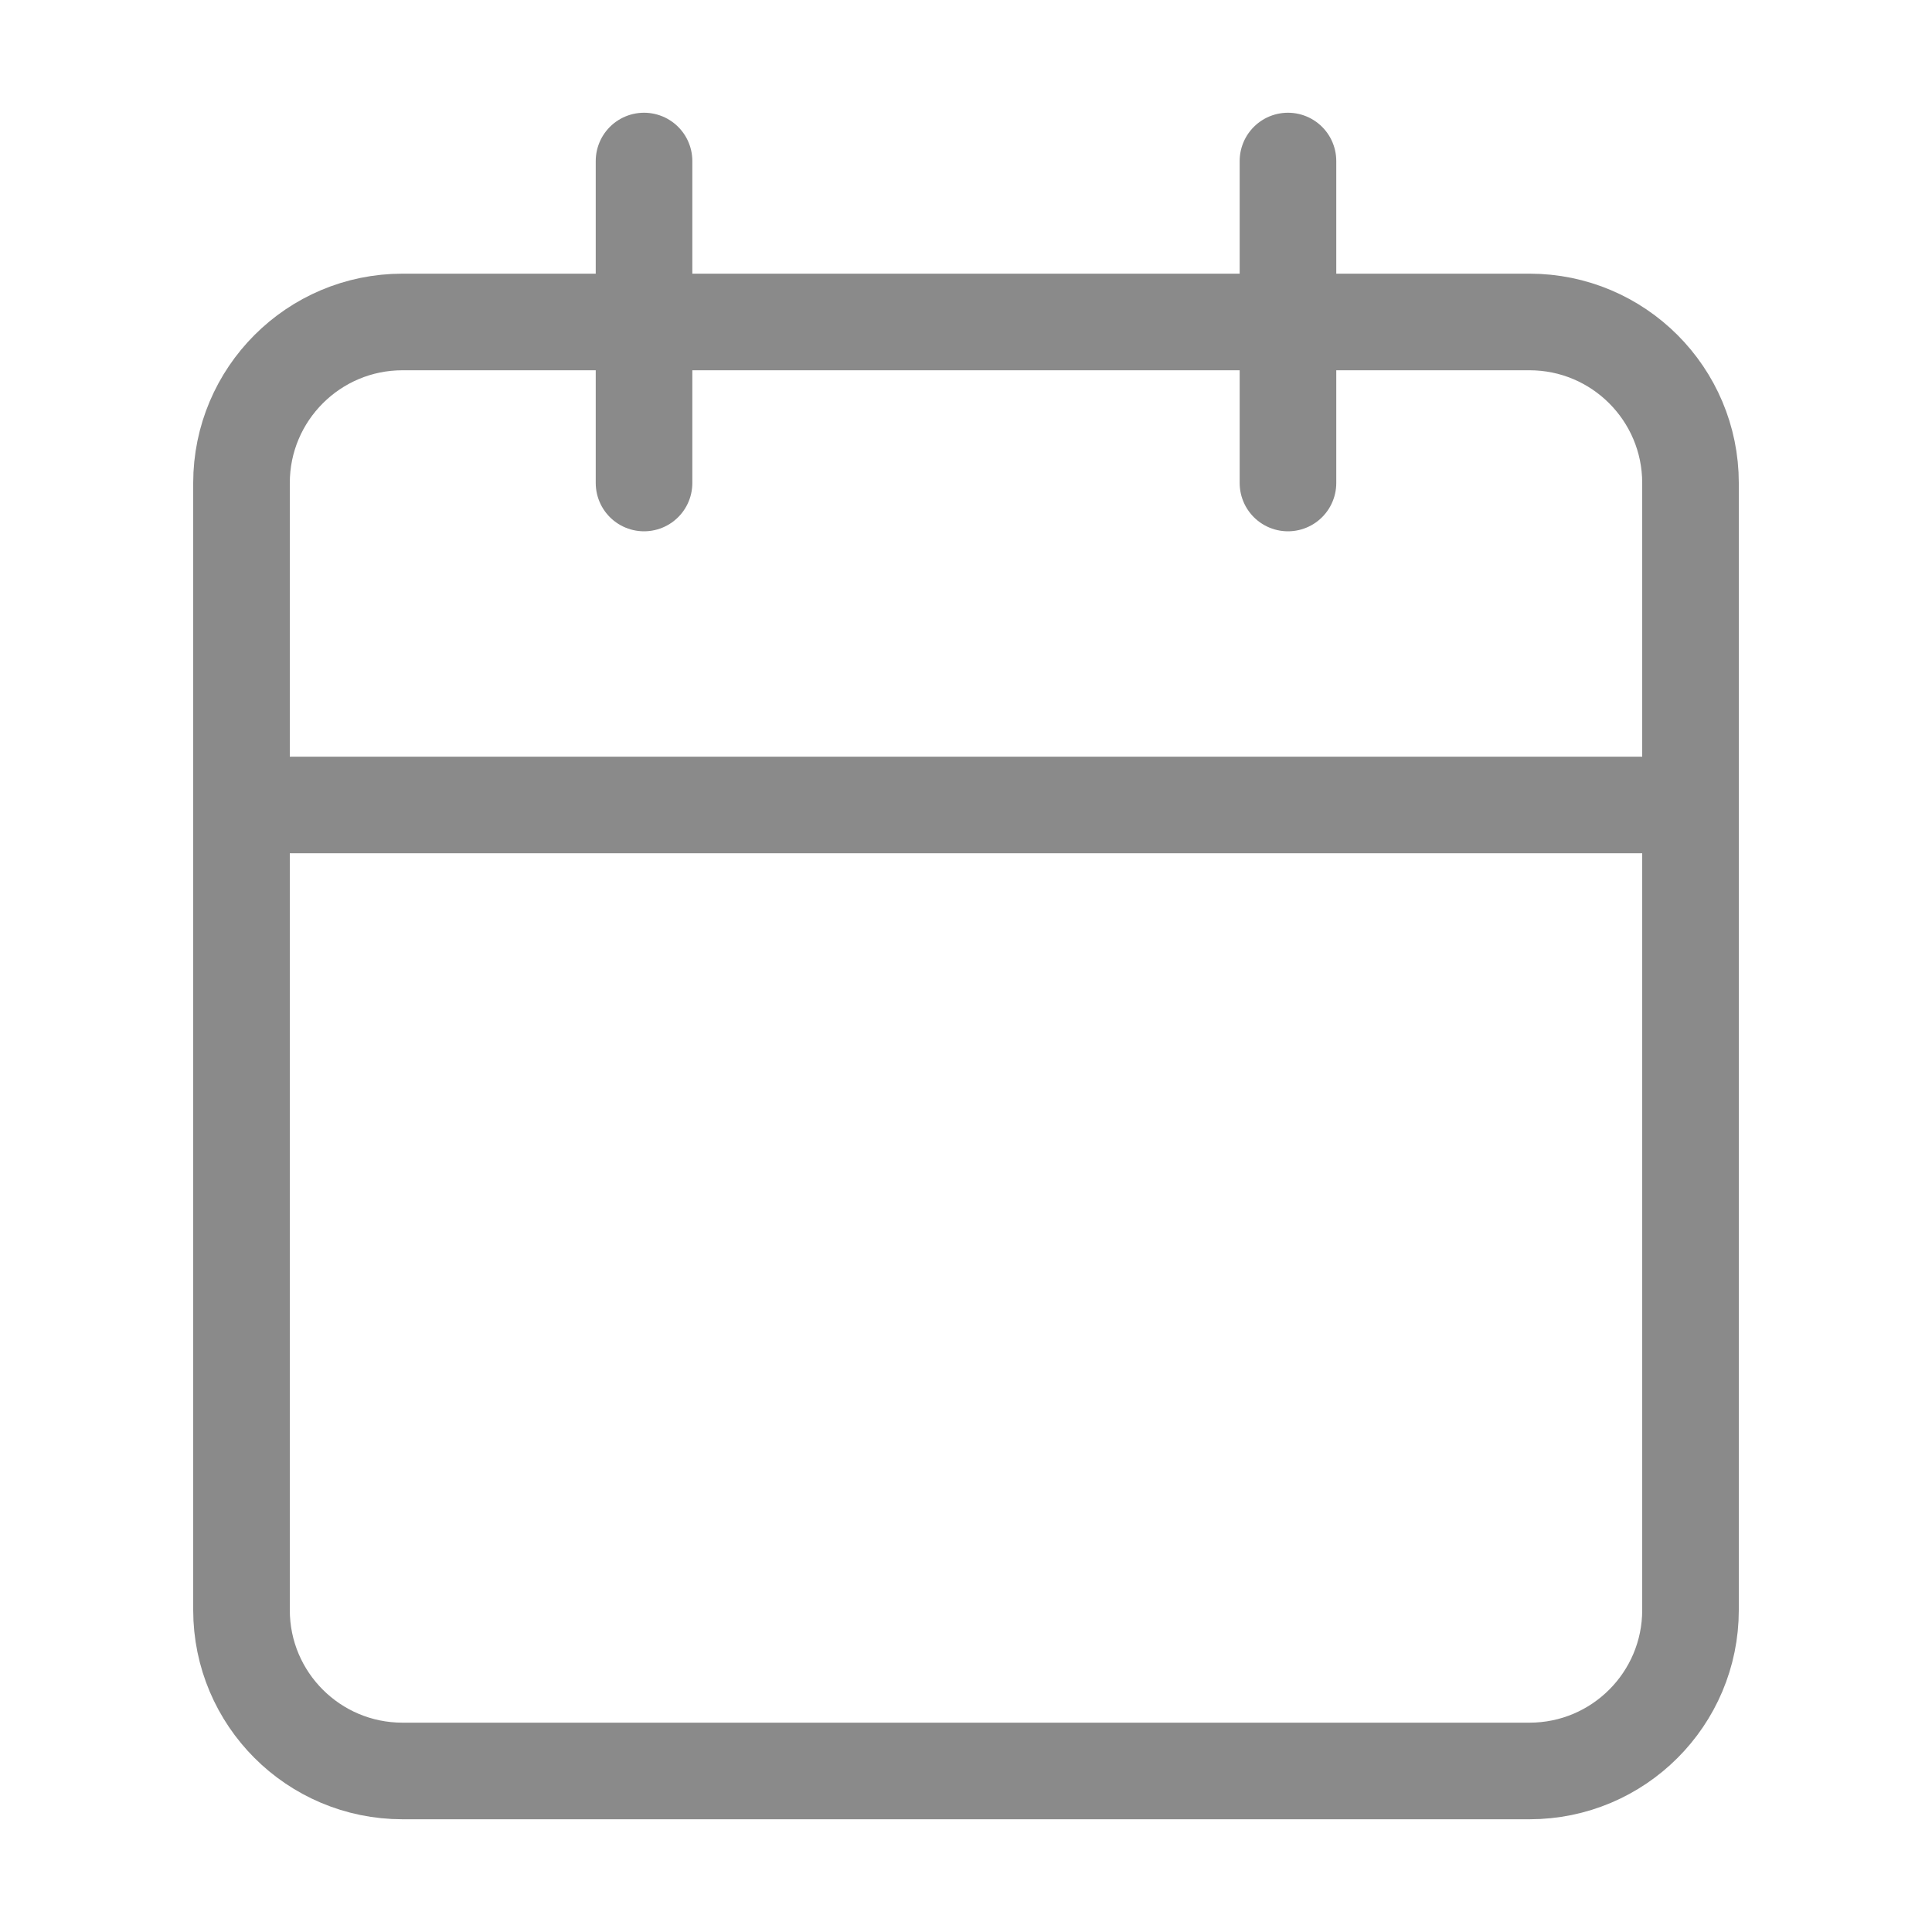 <svg width="20" height="20" viewBox="0 0 20 20" fill="none" xmlns="http://www.w3.org/2000/svg">
<g id="fi:calendar">
<path id="Vector" d="M15.833 3.333H4.167C3.246 3.333 2.5 4.08 2.5 5V16.667C2.5 17.587 3.246 18.333 4.167 18.333H15.833C16.754 18.333 17.5 17.587 17.5 16.667V5C17.5 4.08 16.754 3.333 15.833 3.333Z" stroke="#8A8A8A" stroke-linecap="round" stroke-linejoin="round"/>
<path id="Vector_2" d="M2.5 8.333H17.5" stroke="#8A8A8A" stroke-linecap="round" stroke-linejoin="round"/>
<path id="Vector_3" d="M13.333 1.667V5" stroke="#8A8A8A" stroke-linecap="round" stroke-linejoin="round"/>
<path id="Vector_4" d="M6.667 1.667V5" stroke="#8A8A8A" stroke-linecap="round" stroke-linejoin="round"/>
</g>
</svg>
